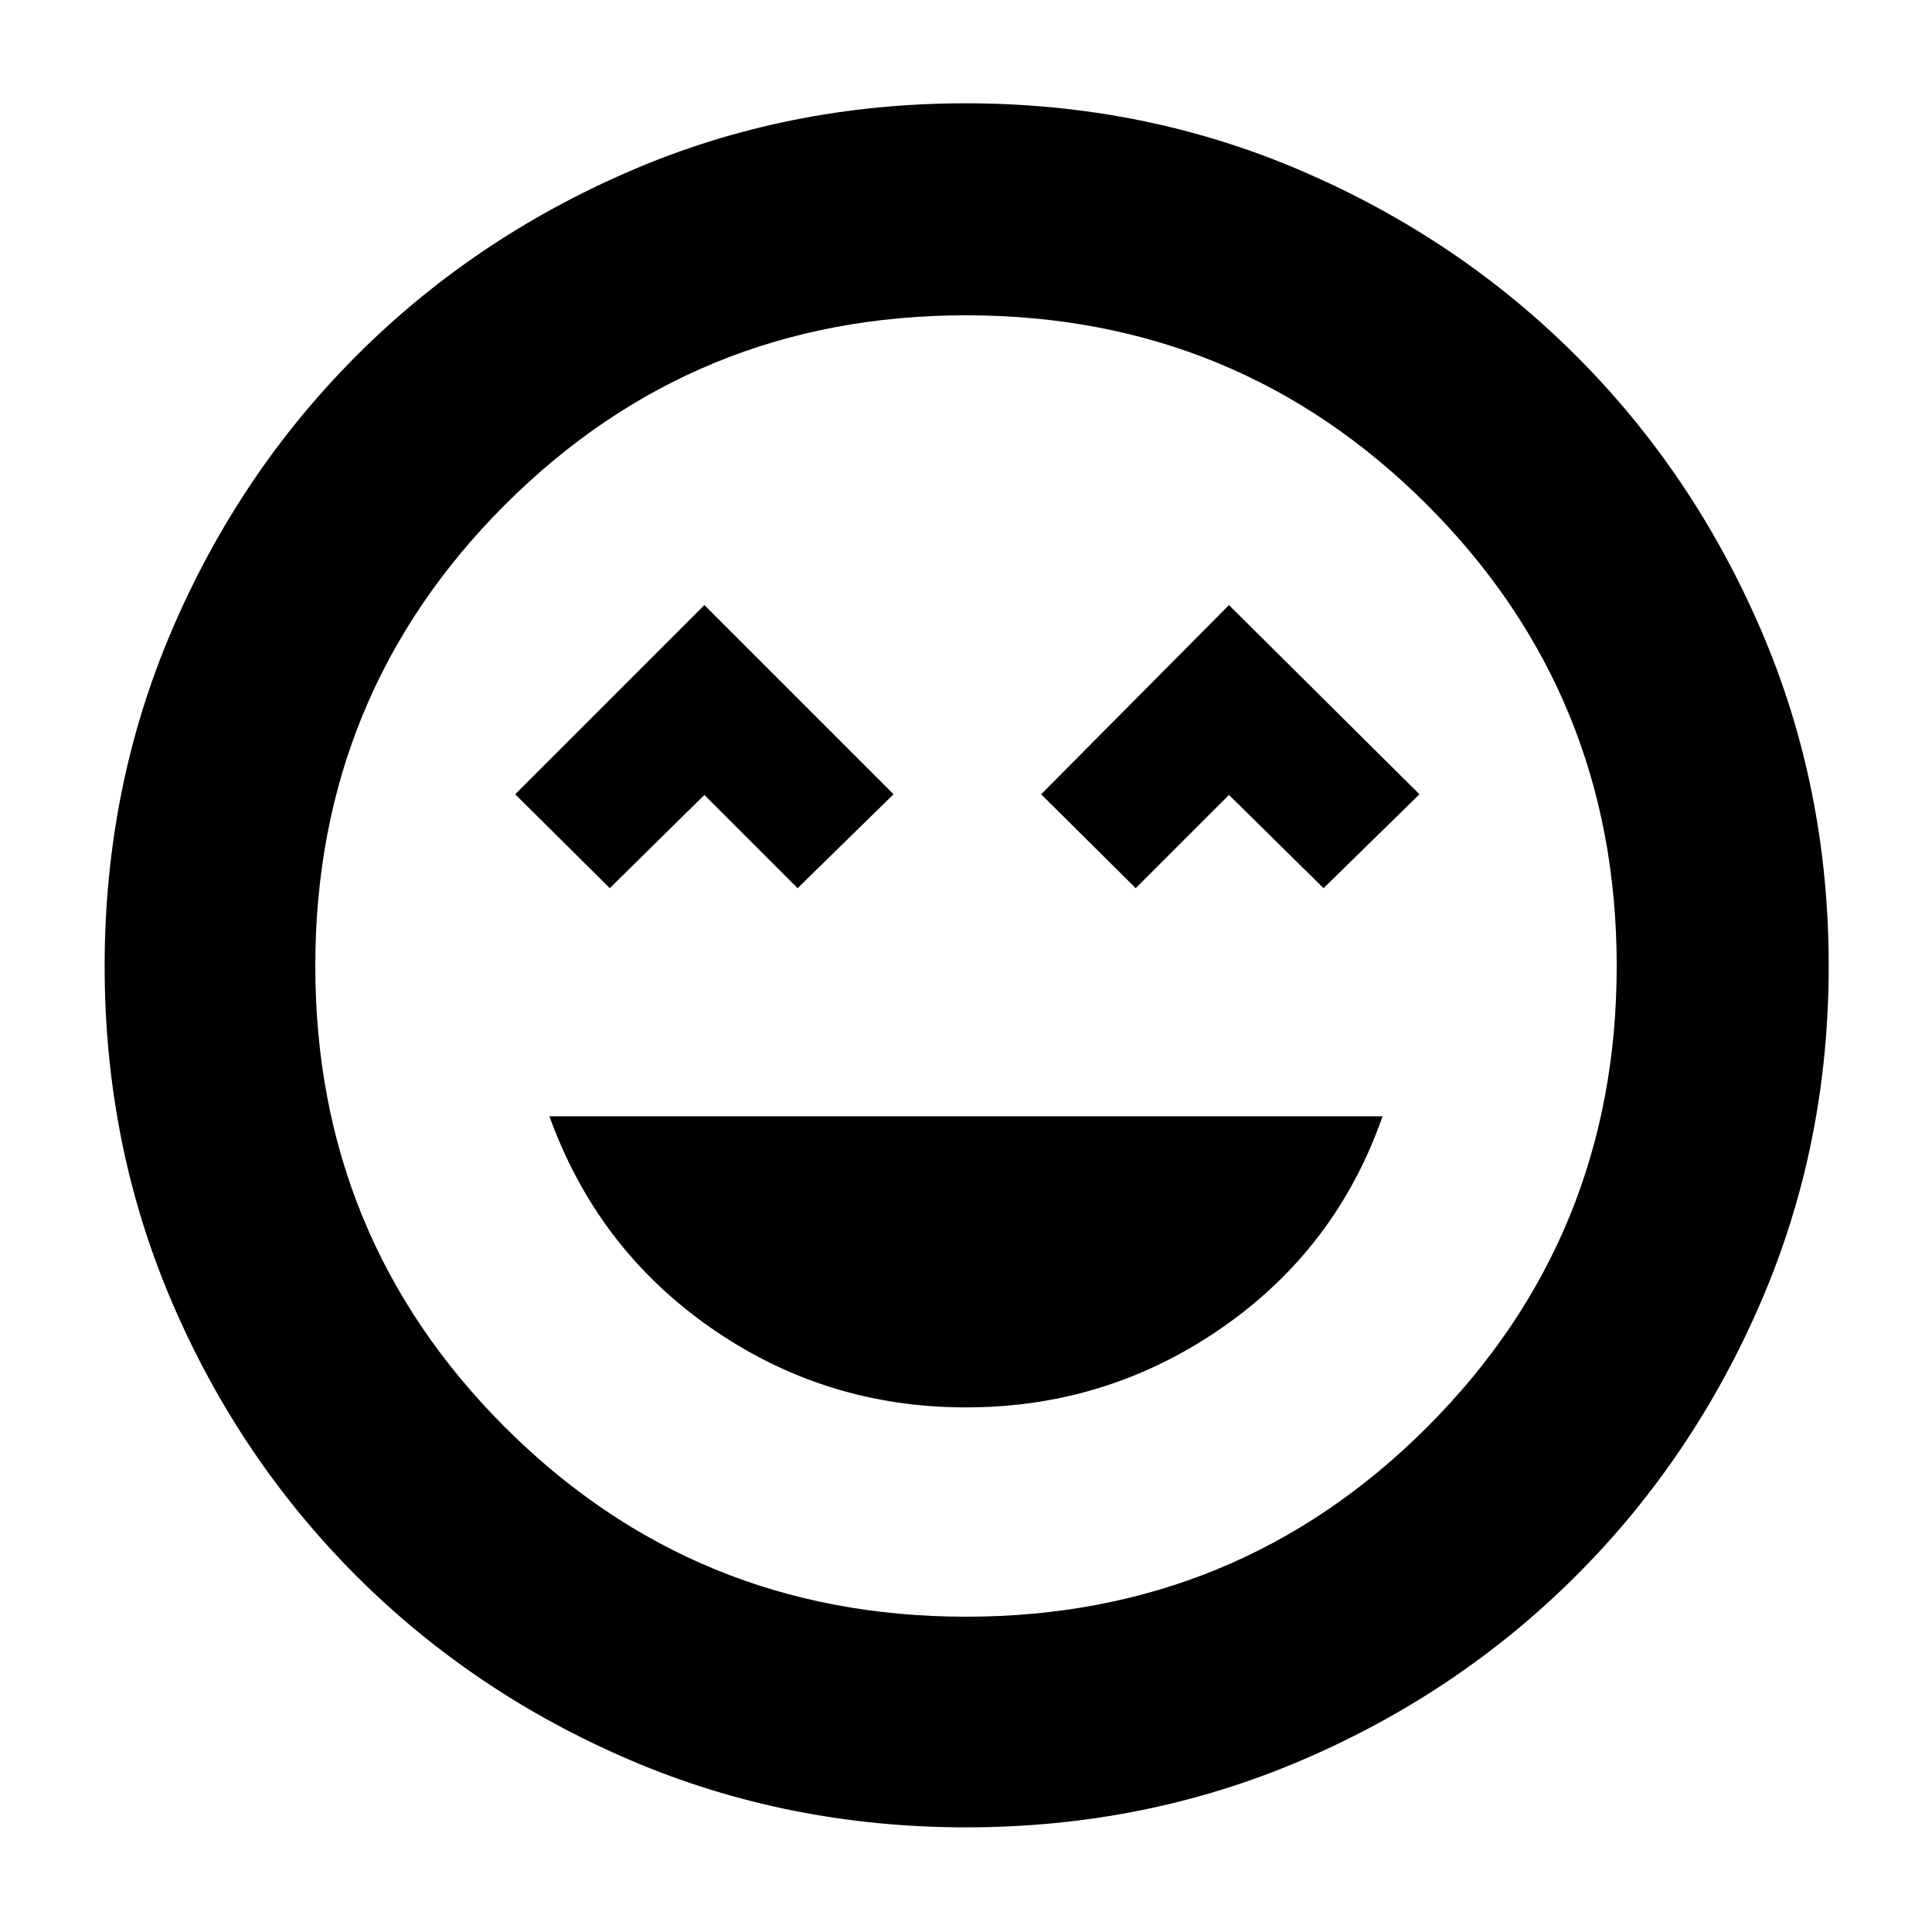 <svg xmlns="http://www.w3.org/2000/svg" height="40" viewBox="0 -960 960 960" width="40"><path d="M480-260.67q70 0 127-39.45t80-105.21H273q23.67 65.76 80.33 105.21Q410-260.67 480-260.67Zm-177-258L350-565l46.33 46.33L444-565.33l-94-94-94 94 47 46.66Zm261.33 0L610.67-565l47 46.33 47.66-46.66-94.66-94-93.34 94 47 46.66ZM480.09-52q-88.76 0-166.76-33.33-78-33.34-136.33-91.67-58.33-58.33-91.67-136.24Q52-391.15 52-479.91q0-88.76 33.33-166.76 33.34-78 91.57-136.36 58.22-58.37 136.18-92 77.96-33.64 166.77-33.64 88.82 0 166.9 33.58 78.07 33.58 136.39 91.86 58.32 58.28 91.92 136.31 33.61 78.03 33.61 166.92 0 88.85-33.64 166.84-33.63 77.99-92 136.24-58.36 58.25-136.27 91.59Q568.85-52 480.09-52ZM480-480Zm0 323.33q134.92 0 229.13-94.2 94.2-94.21 94.2-229.13 0-134.92-94.2-229.13-94.21-94.2-229.13-94.2-134.92 0-229.13 94.2-94.2 94.21-94.2 229.13 0 134.92 94.2 229.13 94.21 94.2 229.13 94.2Z"/></svg>